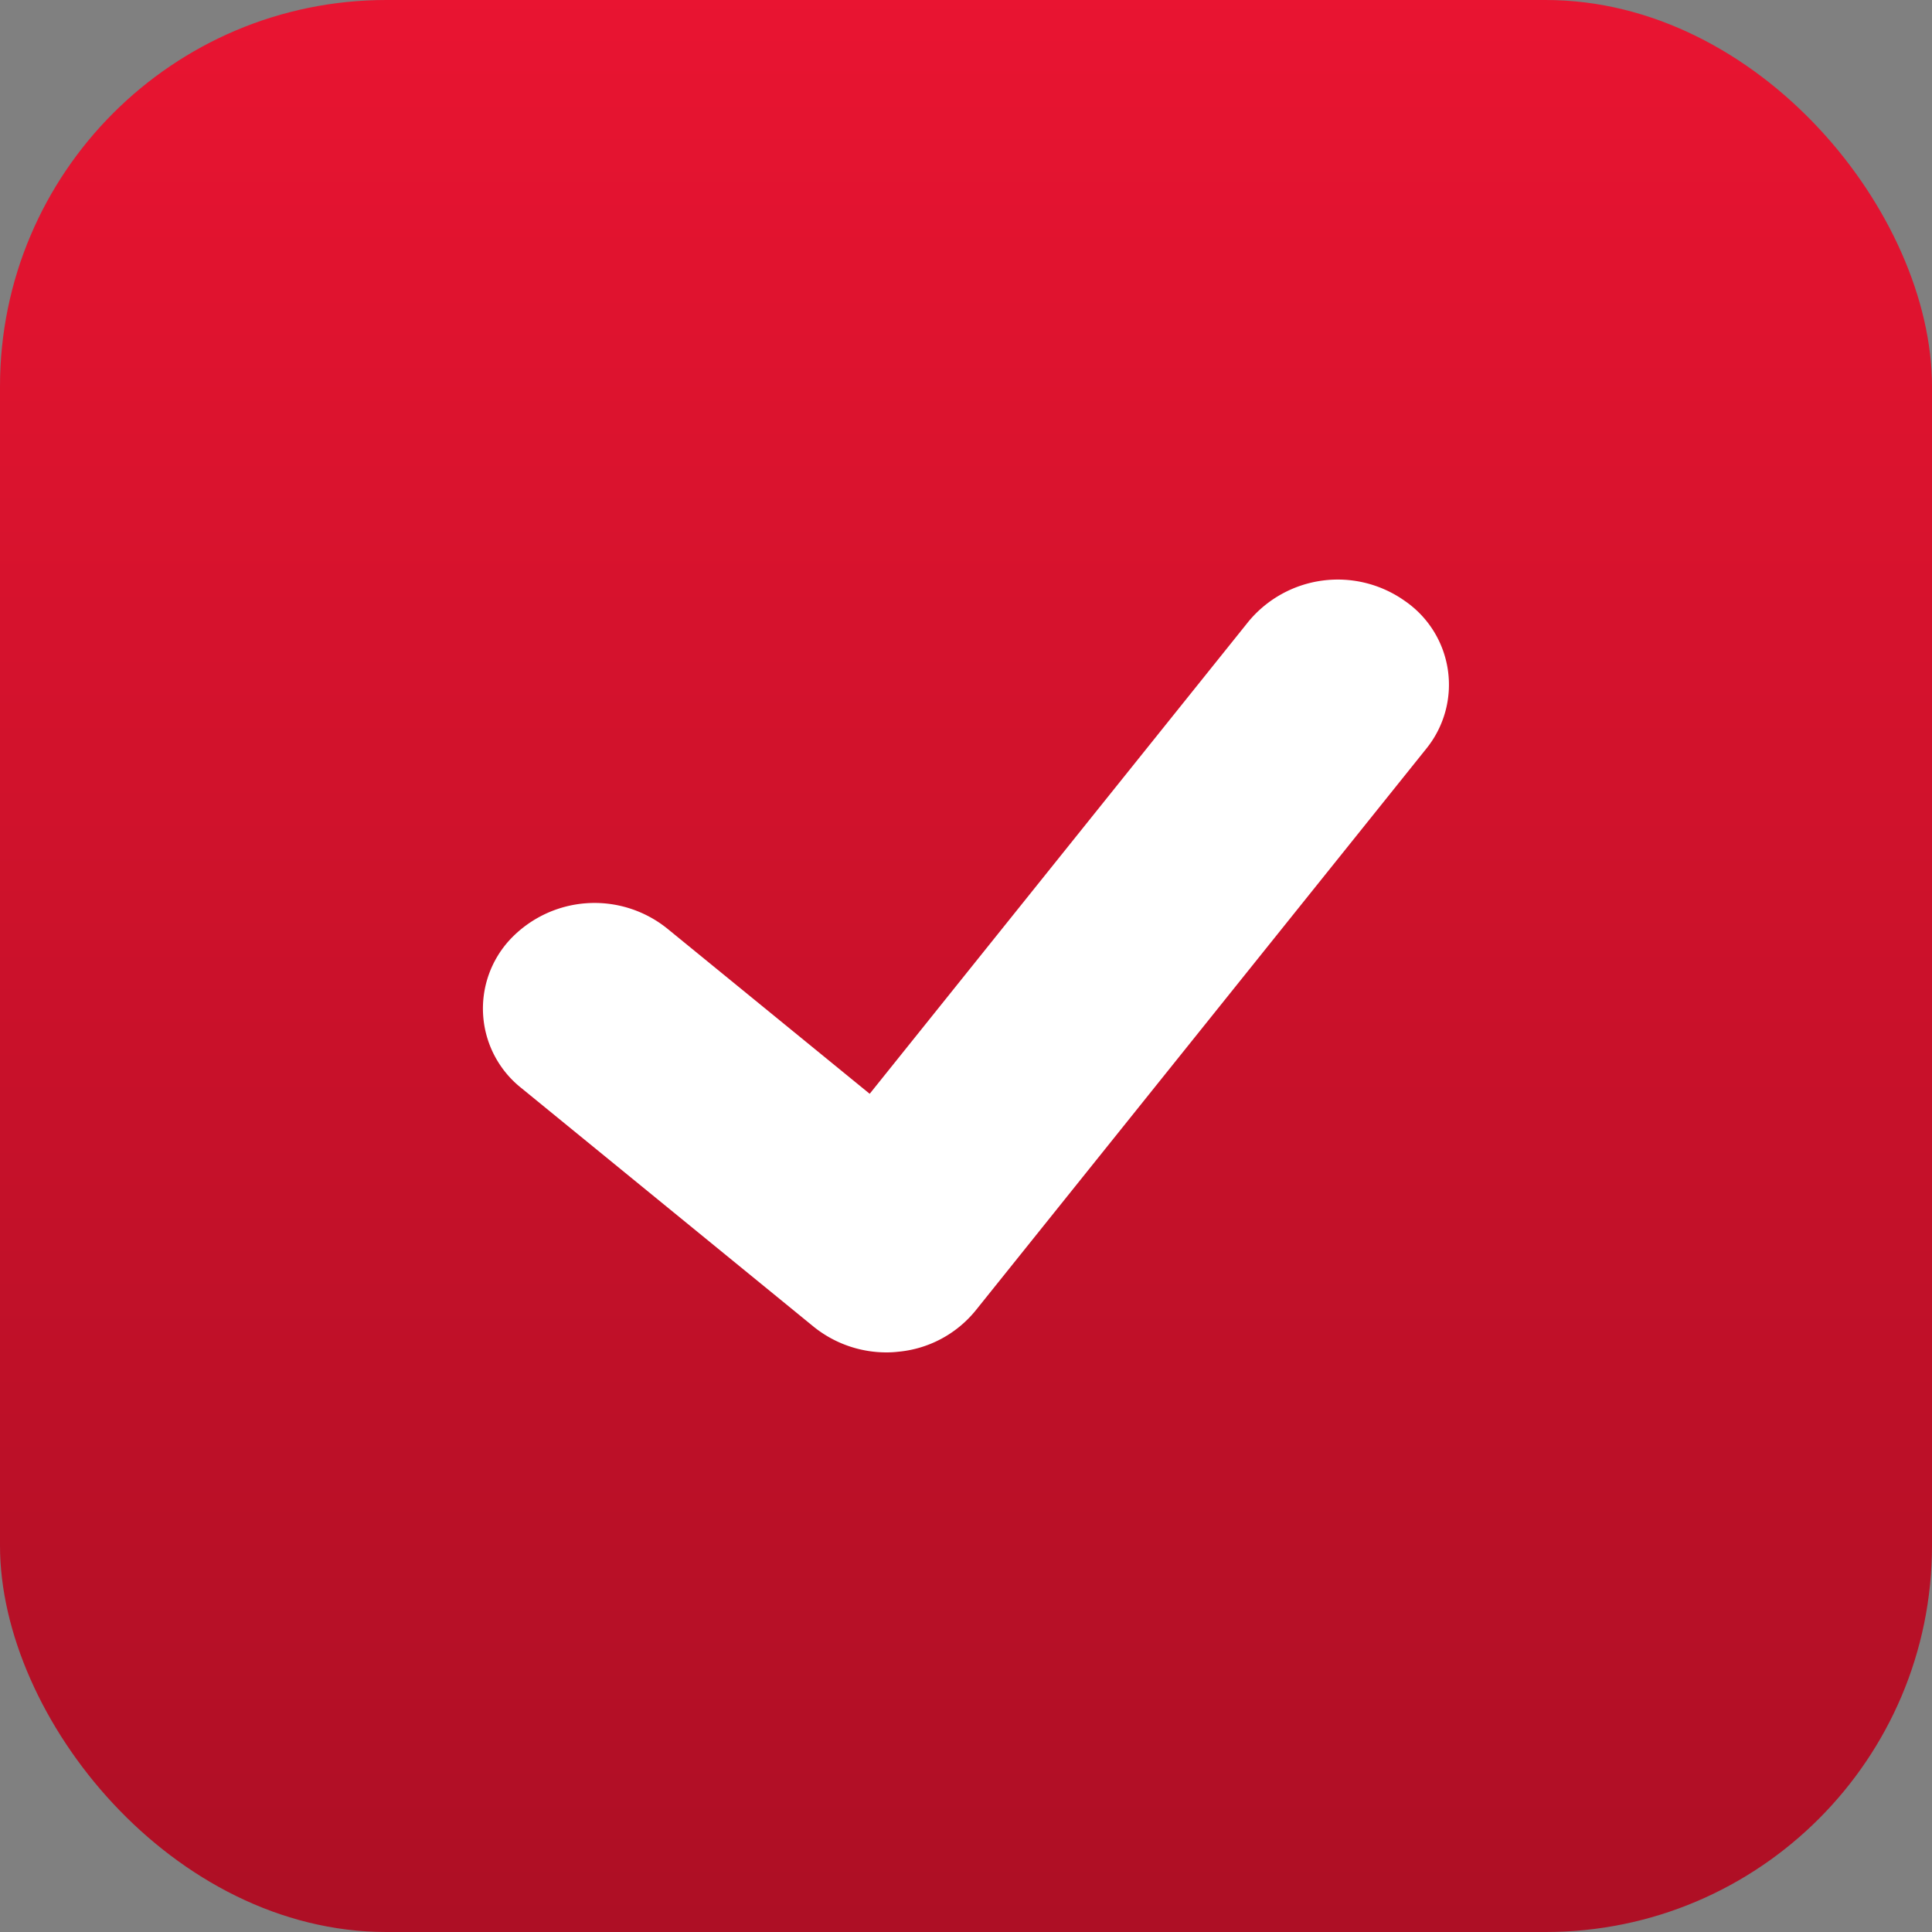 <svg xmlns="http://www.w3.org/2000/svg" xmlns:xlink="http://www.w3.org/1999/xlink" width="20" height="20" viewBox="0 0 20 20">
  <rect x="0" y="0" width="20" height="20" fill="#808080" stroke="none"/>
  <defs>
    <linearGradient id="linear-gradient" x1="0.5" x2="0.5" y2="1.947" gradientUnits="objectBoundingBox">
      <stop offset="0" stop-color="#e91431"/>
      <stop offset="1" stop-color="#750a19"/>
    </linearGradient>
  </defs>
  <g id="Group_1" data-name="Group 1" transform="translate(-439.924 -316.121)">
    <rect id="Rectangle_7654" data-name="Rectangle 7654" width="20" height="20" rx="4" transform="translate(439.924 316.121)" fill="url(#linear-gradient)"/>
    <path id="Path_38412" data-name="Path 38412" d="M-5953.969,92.75a1.2,1.2,0,0,1-.755-.265l-3.025-2.47a1.05,1.05,0,0,1-.119-1.539,1.2,1.2,0,0,1,1.628-.113l2.095,1.71,3.924-4.892a1.2,1.2,0,0,1,1.616-.21,1.052,1.052,0,0,1,.223,1.528l-4.667,5.818a1.17,1.17,0,0,1-.8.426Q-5953.909,92.75-5953.969,92.75Z" transform="translate(6403.072 237.371)" fill="#fff"/>
  </g>
</svg>
